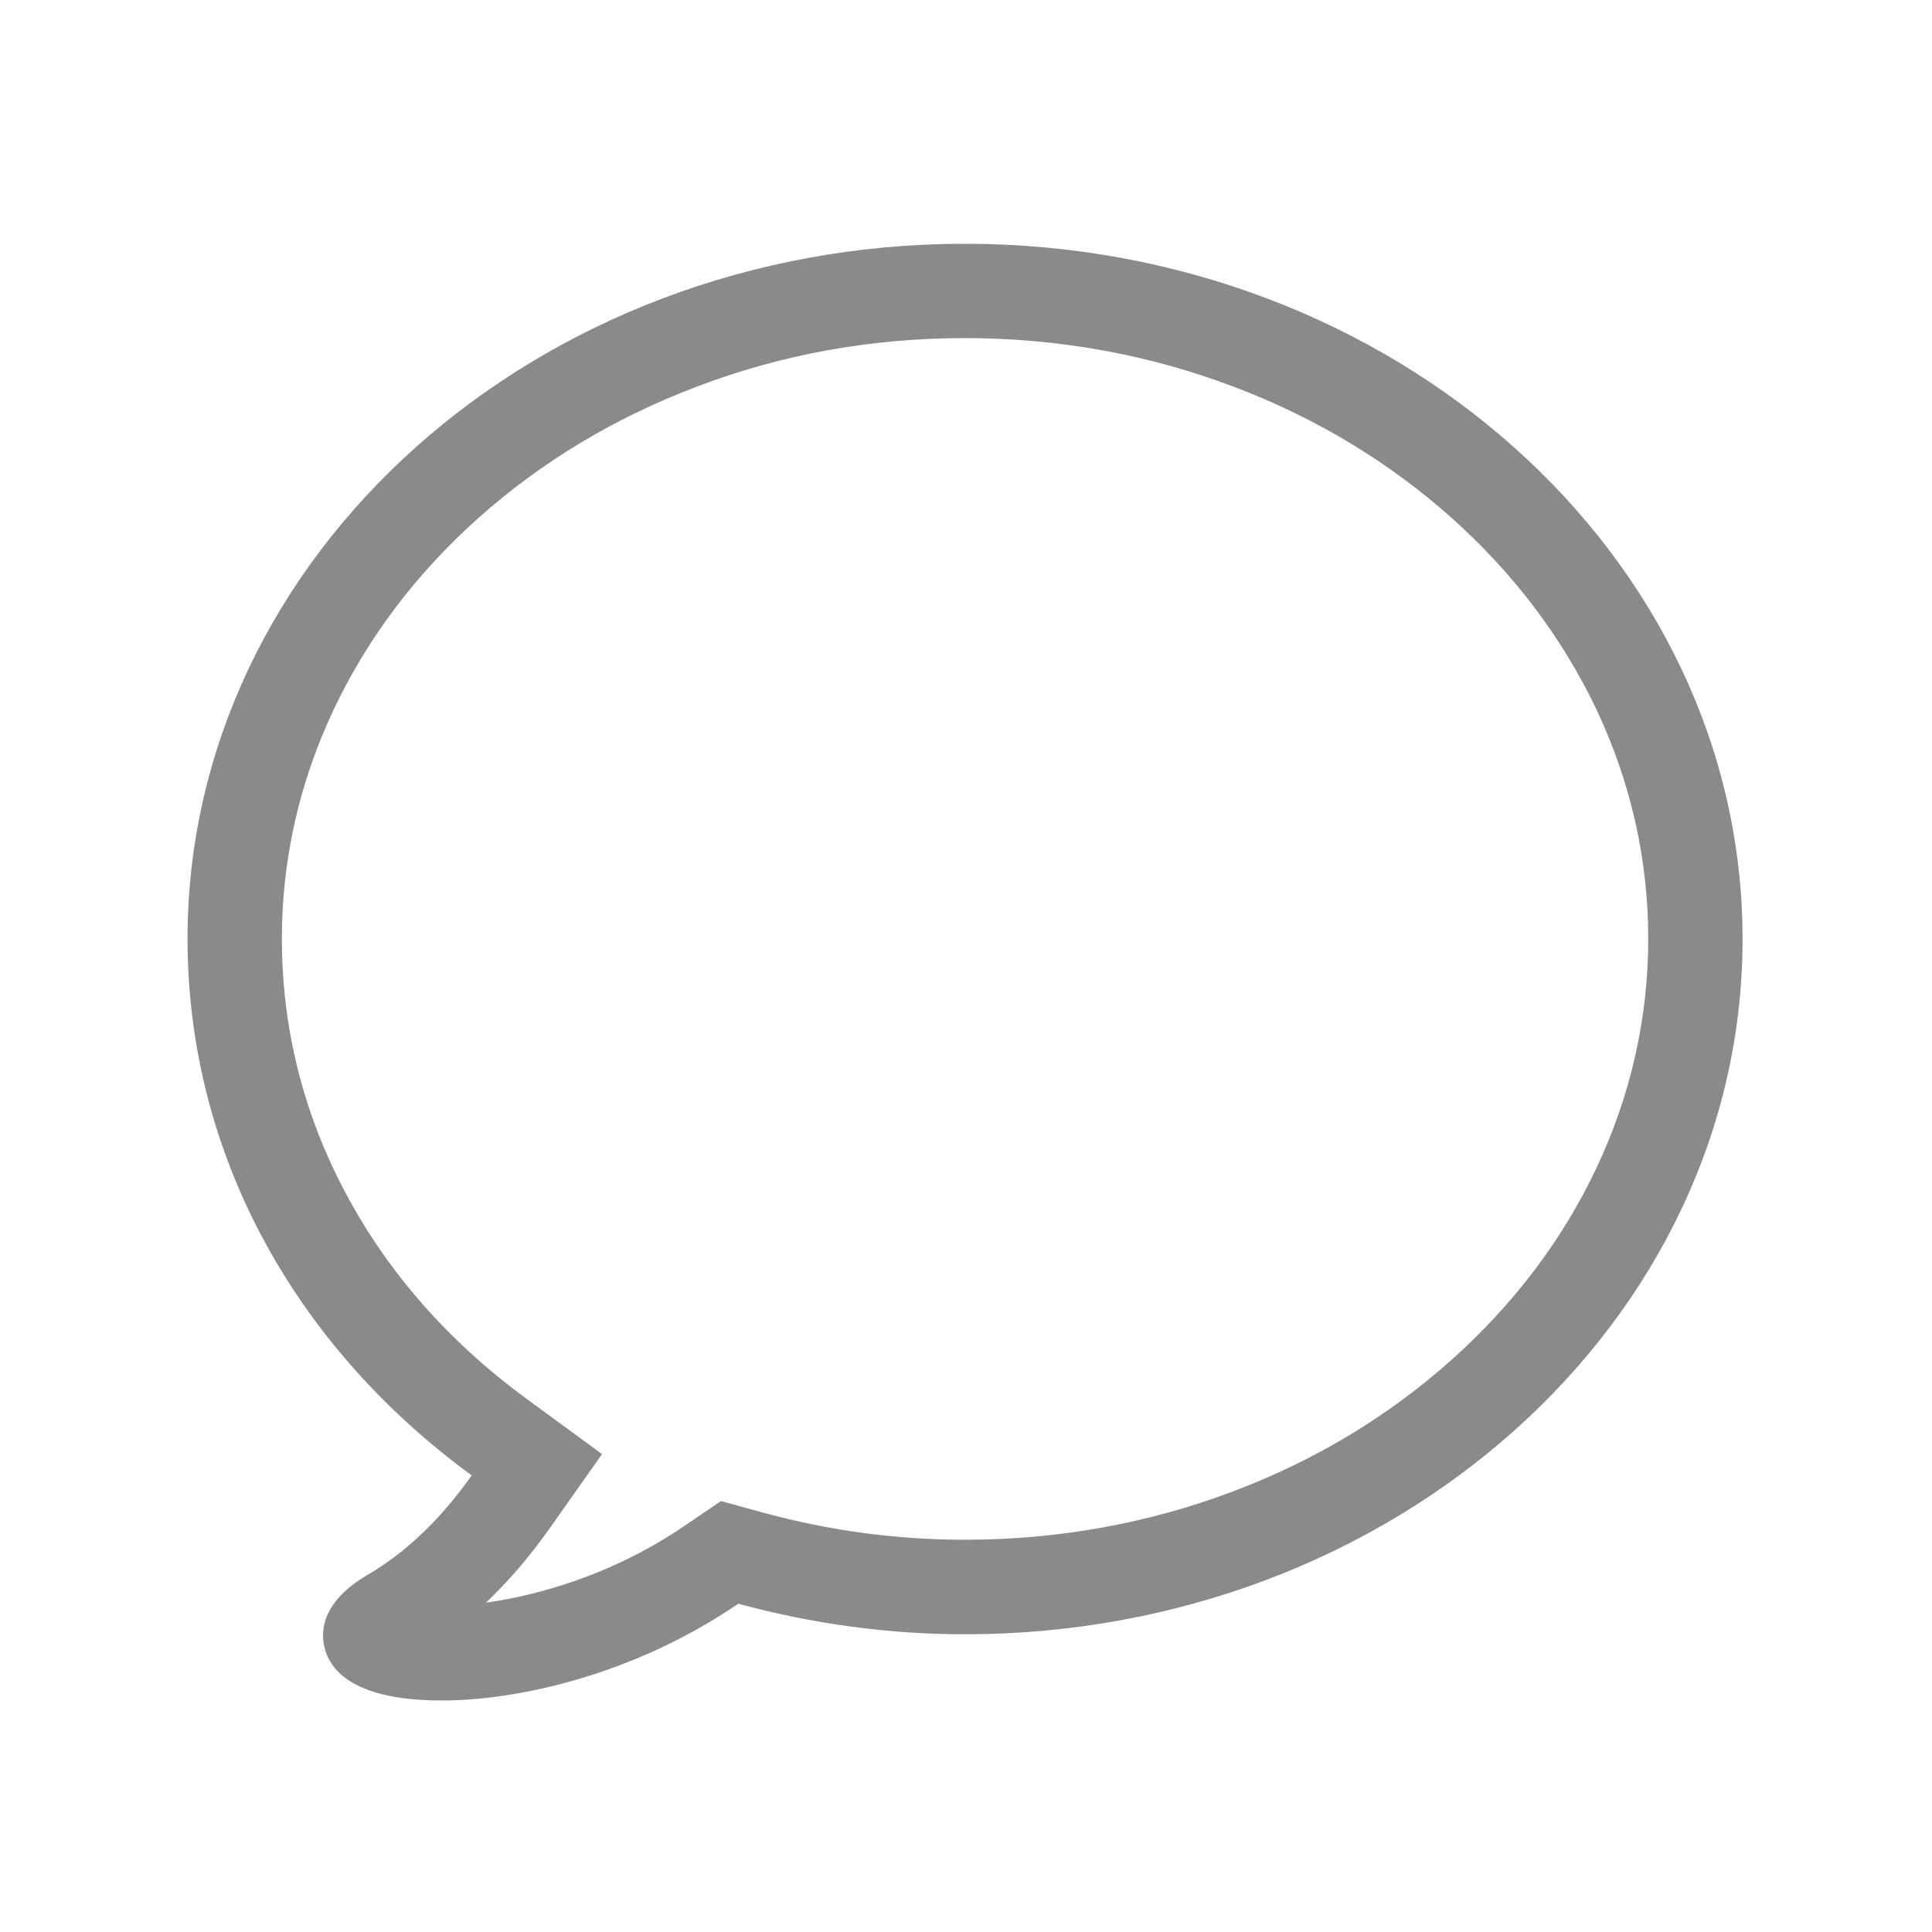 <?xml version="1.0" standalone="no"?><!DOCTYPE svg PUBLIC "-//W3C//DTD SVG 1.1//EN" "http://www.w3.org/Graphics/SVG/1.1/DTD/svg11.dtd"><svg t="1533455441032" class="icon" style="" viewBox="0 0 1024 1024" version="1.1" xmlns="http://www.w3.org/2000/svg" p-id="5084" xmlns:xlink="http://www.w3.org/1999/xlink" width="35" height="35"><defs><style type="text/css"></style></defs><path d="M511.4 179.2c49.5 0 97.5 8.7 142.6 25.8 43.3 16.4 82.1 39.8 115.4 69.5C802.3 303.9 828 338 846 375.7c18.3 38.7 27.6 79.7 27.6 121.8 0 42.2-9.3 83.2-27.6 121.9-17.9 37.8-43.7 71.9-76.6 101.3-33.3 29.8-72.1 53.2-115.4 69.6-45.1 17.1-93.1 25.8-142.6 25.8-36 0-71.9-4.8-107-14.4l-22.3-6.1-19.1 13c-21.1 14.4-44.7 25.6-70.1 33.1-13.5 4-25.4 6.4-35.3 7.7 11.8-11.2 22.9-24.1 33.2-38.6l28.3-40.1-39.6-29c-41.7-30.5-74.2-67.5-96.6-109.9-22.2-41.9-33.5-87.1-33.5-134.2 0-42.2 9.3-83.2 27.6-121.8 17.9-37.8 43.7-71.9 76.5-101.2 33.3-29.7 72.1-53.1 115.4-69.5 45.1-17.3 93-25.9 142.5-25.9m0-50c-227.2 0-412 165.2-412 368.4C99.4 609 154 711.7 250 782c-16.3 23.1-34.8 40.8-55 52.6-25.1 14.6-25.1 30.8-22.9 39.1 4.8 18 26.3 27.6 62 27.6 40.4 0 102-13.6 157.2-51.3 39.4 10.7 79.7 16.2 120.1 16.2 227.3 0 412.2-165.4 412.2-368.5s-185-368.5-412.2-368.5z" fill="#8a8a8a" p-id="5085"></path></svg>